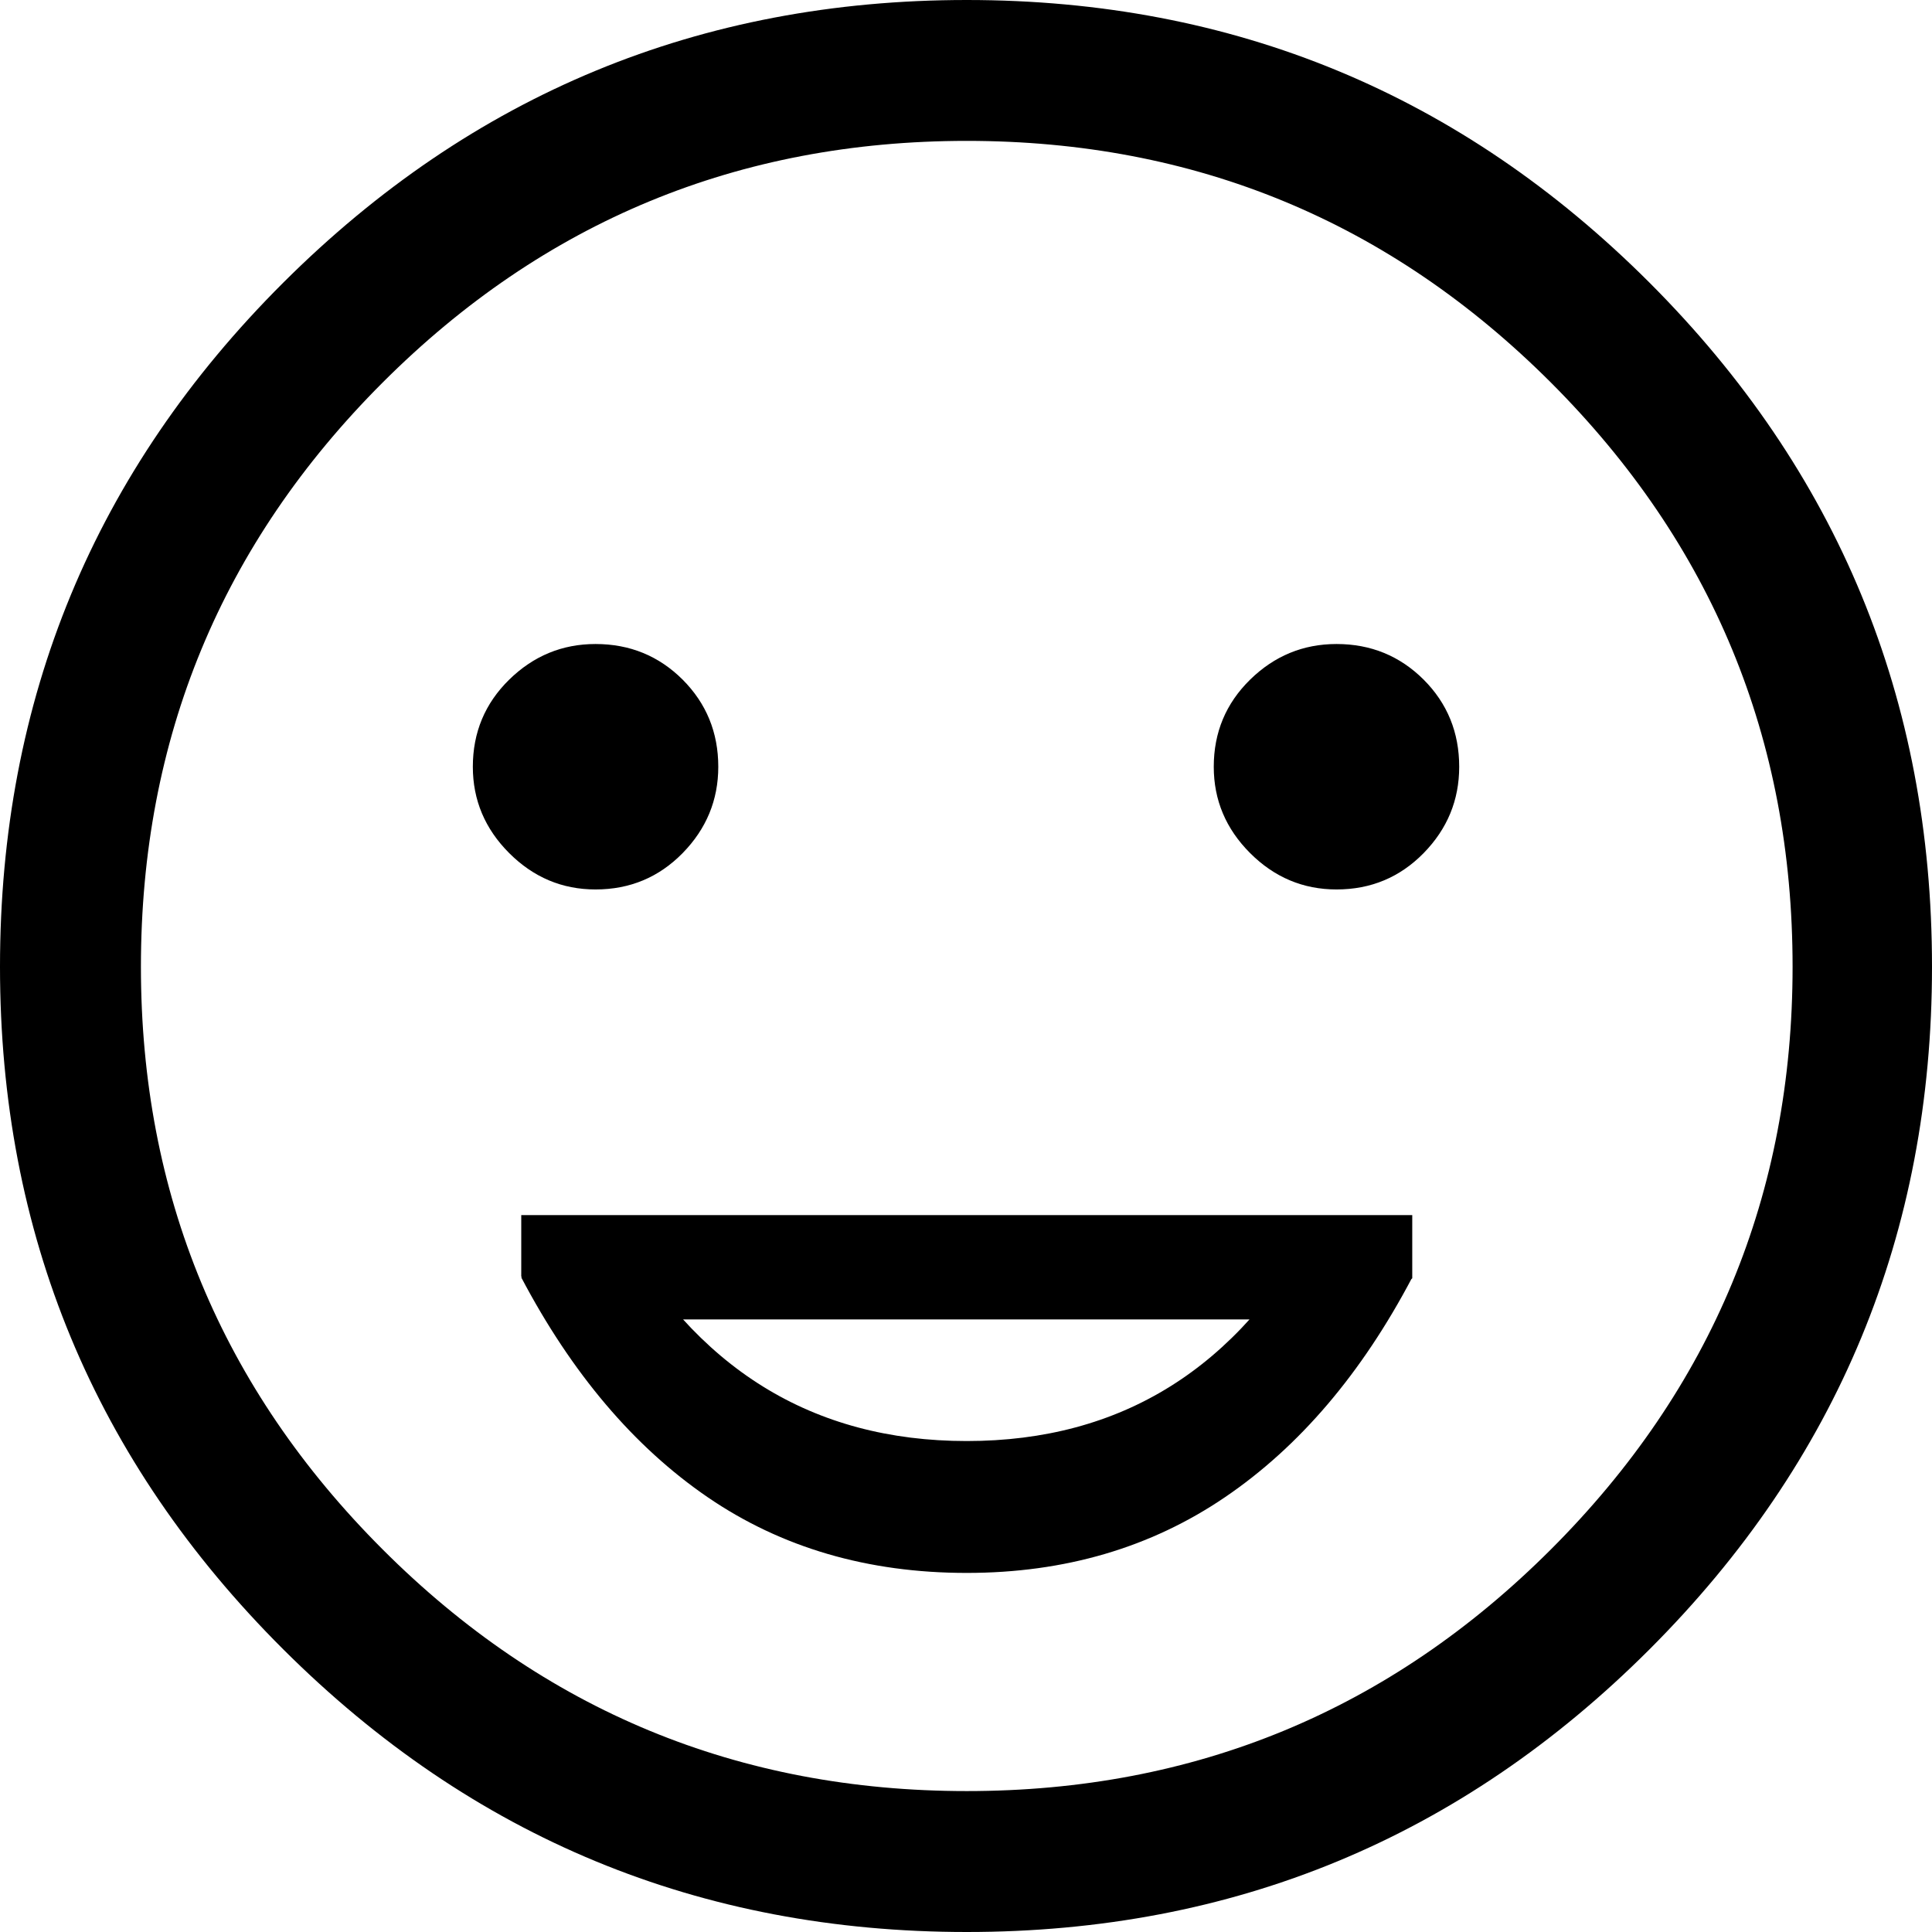 <?xml version="1.0" encoding="UTF-8"?>
<svg width="500px" height="500px" viewBox="0 0 500 500" version="1.1" xmlns="http://www.w3.org/2000/svg" xmlns:xlink="http://www.w3.org/1999/xlink">
    <!-- Generator: Sketch 61.2 (89653) - https://sketch.com -->
    <title>smiley</title>
    <desc>Created with Sketch.</desc>
    <g id="Page-1" stroke="none" stroke-width="1" fill="none" fill-rule="evenodd">
        <g id="smiley" fill="#000000" fill-rule="nonzero">
            <path d="M500,250.2 C500,319.22 475.62,378.12 426.87,426.87 C378.1,475.62 319.22,500 250.2,500 C181.18,500 122.22,475.62 73.33,426.87 C24.44,378.12 0,319.23 0,250.2 C0,180.92 24.44,121.89 73.33,73.13 C122.22,24.38 181.18,0 250.2,0 C319.22,0 378.1,24.38 426.87,73.13 C475.62,121.9 500,180.92 500,250.2 Z M463.92,250.2 C463.92,191.11 443.07,140.73 401.38,99.01 C359.67,57.32 309.28,36.46 250.2,36.46 C191.12,36.46 140.71,57.31 99.02,99.01 C57.31,140.73 36.47,191.12 36.47,250.2 C36.47,309.02 57.32,359.29 99.02,400.98 C140.71,442.69 191.12,463.53 250.2,463.53 C309.28,463.53 359.67,442.68 401.38,400.98 C443.08,359.3 463.92,309.03 463.92,250.2 Z M185.89,198.44 C185.89,207.07 182.8,214.51 176.67,220.78 C170.52,227.05 163.01,230.19 154.12,230.19 C145.49,230.19 138.05,227.05 131.78,220.78 C125.51,214.51 122.37,207.06 122.37,198.44 C122.37,189.55 125.51,182.04 131.78,175.89 C138.05,169.75 145.5,166.67 154.12,166.67 C163.01,166.67 170.52,169.76 176.67,175.89 C182.8,182.04 185.89,189.55 185.89,198.44 Z M134.9,330.59 L159.21,316.47 C179.86,354.12 210.19,372.94 250.19,372.94 C290.19,372.94 320.38,354.12 340.77,316.47 L365.49,330.59 C352.42,355.43 336.28,374.39 317.05,387.46 C297.84,400.53 275.55,407.07 250.19,407.07 C224.57,407.07 202.21,400.53 183.12,387.46 C164.05,374.39 147.98,355.43 134.9,330.59 Z M134.9,314.47 L365.49,314.47 L365.49,330.815 L354.396,341.47 L144.72,341.47 L134.9,330.345 L134.9,314.47 Z M377.64,198.44 C377.64,207.07 374.57,214.51 368.44,220.78 C362.29,227.05 354.78,230.19 345.89,230.19 C337.26,230.19 329.8,227.05 323.53,220.78 C317.26,214.51 314.12,207.06 314.12,198.44 C314.12,189.55 317.26,182.04 323.53,175.89 C329.8,169.75 337.26,166.67 345.89,166.67 C354.78,166.67 362.29,169.76 368.44,175.89 C374.58,182.04 377.64,189.55 377.64,198.44 Z" id="Shape"></path>
        </g>
    </g>
</svg>